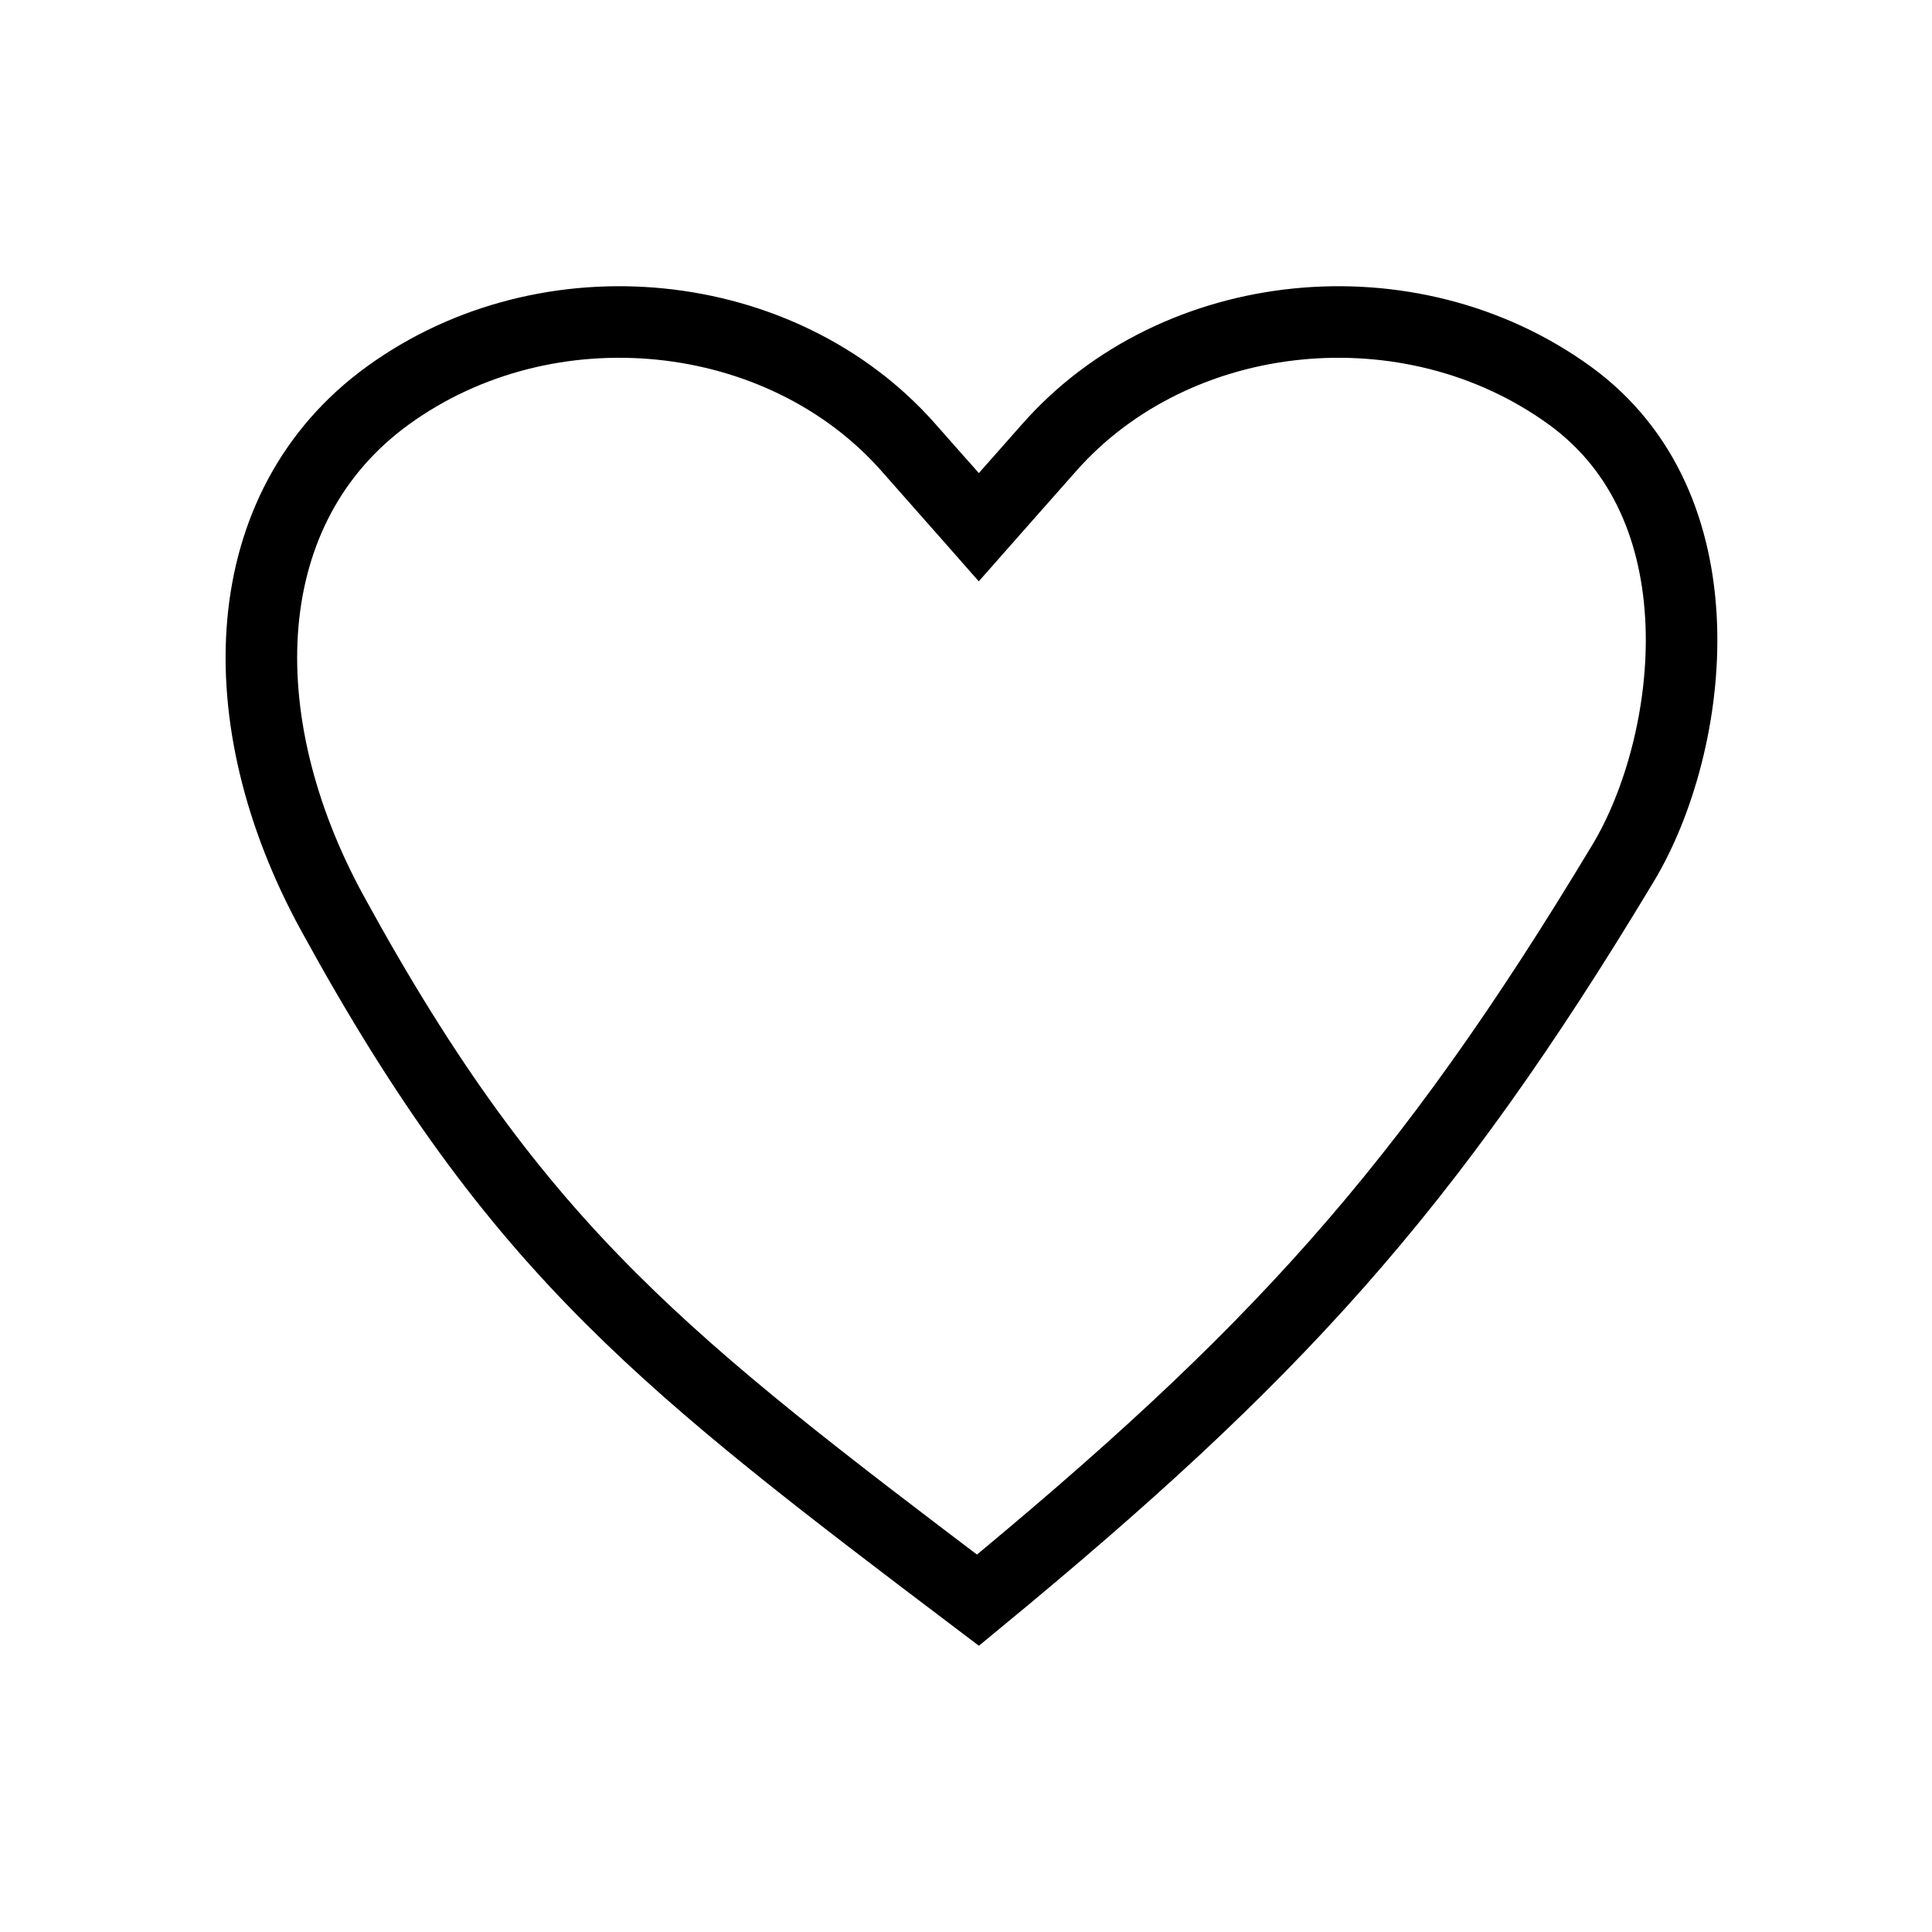 <svg width="27" height="27" fill="none" xmlns="http://www.w3.org/2000/svg"><path d="M13.305 6.943l.374.425.375-.425.61-.69c1.773-2.009 5.038-2.346 7.273-.726 1.06.768 1.51 1.947 1.559 3.193.048 1.254-.316 2.515-.811 3.339-2.766 4.6-4.898 6.909-9.018 10.304-2.186-1.654-3.77-2.861-5.126-4.215-1.409-1.406-2.58-2.98-3.897-5.388-1.482-2.71-1.365-5.68.777-7.233 2.235-1.62 5.5-1.283 7.273.725l.61.691z" stroke="#000" stroke-linecap="round"/></svg>